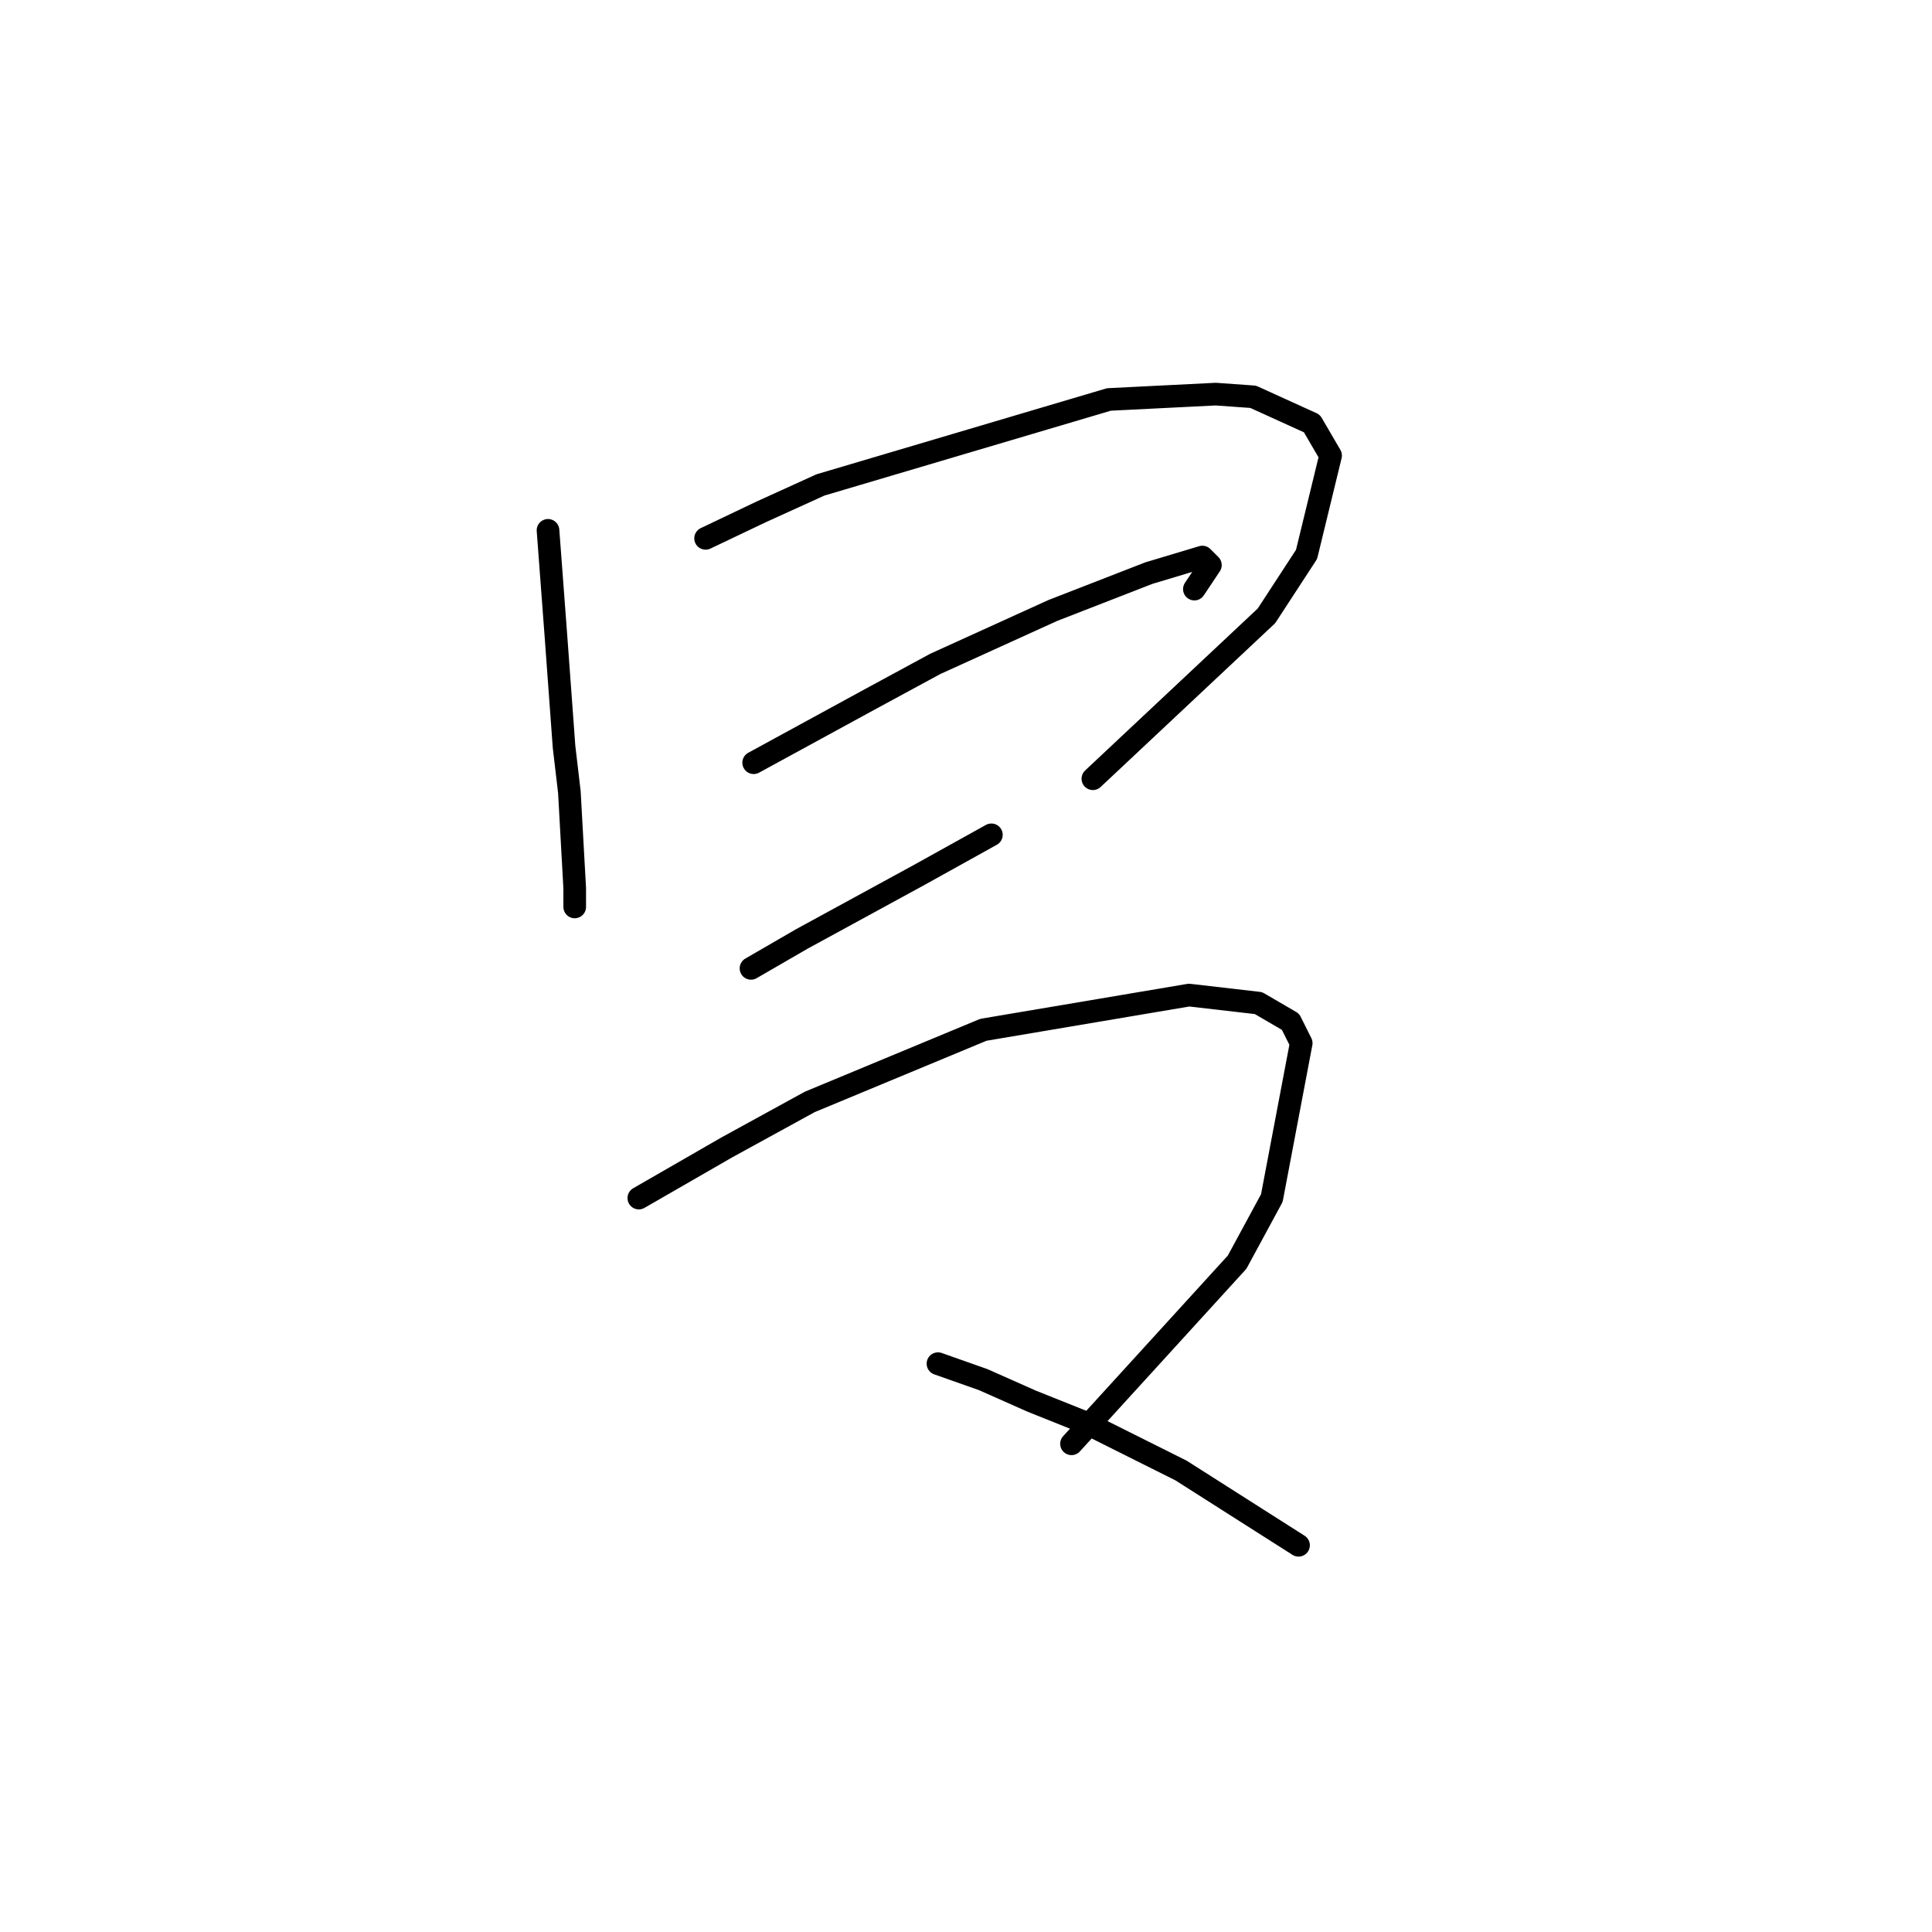 <?xml version="1.0" standalone="no"?>
    <svg width="256" height="256" xmlns="http://www.w3.org/2000/svg" version="1.1">
    <polyline stroke="black" stroke-width="3" stroke-linecap="round" fill="transparent" stroke-linejoin="round" points="72.614 70.273 73.676 84.429 74.738 98.94 75.445 104.956 76.153 117.697 76.153 120.174 76.153 120.174 " />
        <polyline stroke="black" stroke-width="3" stroke-linecap="round" fill="transparent" stroke-linejoin="round" points="93.495 71.334 100.927 67.795 108.713 64.256 146.936 52.931 161.092 52.223 166.047 52.577 173.833 56.116 176.31 60.363 173.125 73.458 167.817 81.598 144.812 103.186 144.812 103.186 " />
        <polyline stroke="black" stroke-width="3" stroke-linecap="round" fill="transparent" stroke-linejoin="round" points="99.865 101.063 107.651 96.816 115.438 92.569 123.931 87.968 139.504 80.89 152.244 75.935 159.323 73.812 160.384 74.874 158.261 78.059 158.261 78.059 " />
        <polyline stroke="black" stroke-width="3" stroke-linecap="round" fill="transparent" stroke-linejoin="round" points="99.511 128.314 106.236 124.421 121.808 115.927 131.364 110.619 131.364 110.619 " />
        <polyline stroke="black" stroke-width="3" stroke-linecap="round" fill="transparent" stroke-linejoin="round" points="84.647 158.751 96.326 152.026 107.297 146.01 130.302 136.454 157.553 131.853 166.755 132.915 171.002 135.392 172.417 138.224 168.524 158.751 163.923 167.245 141.981 191.311 141.981 191.311 " />
        <polyline stroke="black" stroke-width="3" stroke-linecap="round" fill="transparent" stroke-linejoin="round" points="124.285 180.693 130.302 182.817 136.672 185.648 143.75 188.479 156.491 194.85 172.063 204.759 172.063 204.759 " />
        </svg>